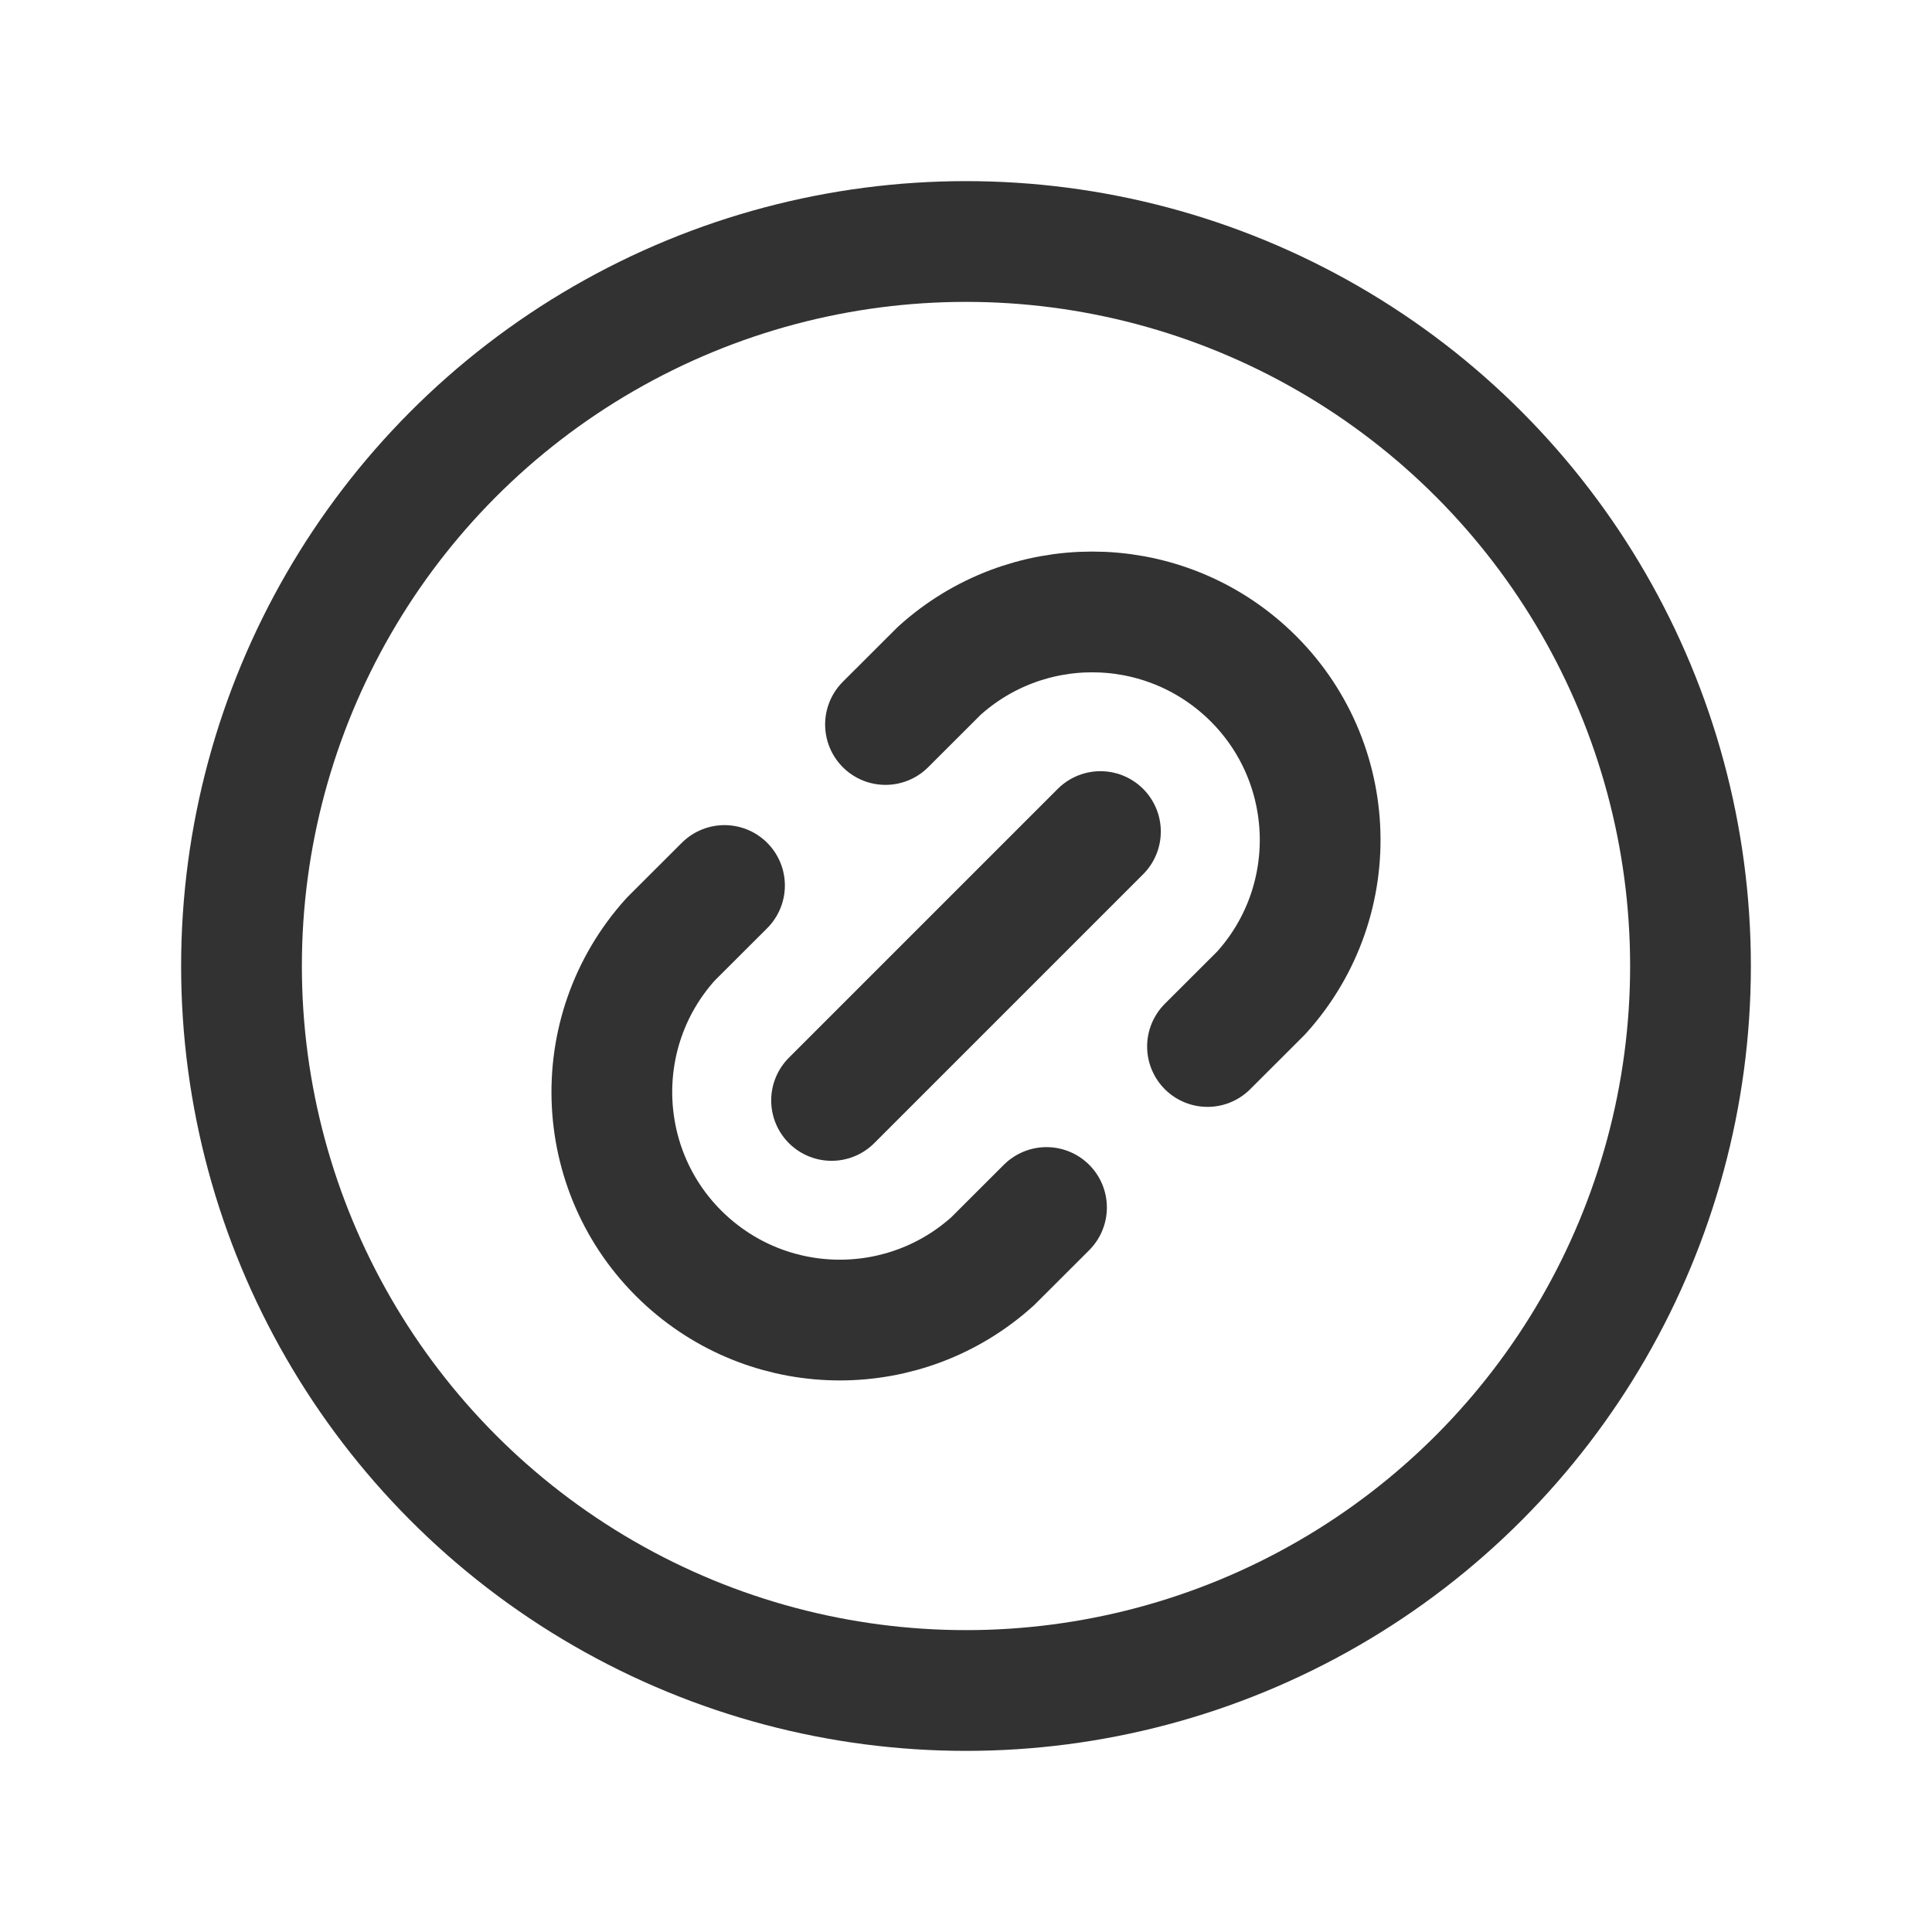 <?xml version="1.0" encoding="UTF-8"?><svg version="1.1" viewBox="0 0 24 24" xmlns="http://www.w3.org/2000/svg" xmlns:xlink="http://www.w3.org/1999/xlink"><g stroke-linecap="round" stroke-width="1.5" stroke="#323232" fill="none" stroke-linejoin="round"><path d="M15 13l.668-.667 -1.08196e-07 1.19652e-07c1.049-1.16.959-2.951-.201-4 -1.079-.975-2.72-.975-3.799-2.16393e-07l-.668.667"></path><path d="M9 11l-.668.667 -5.78581e-08 6.39842e-08c-1.049 1.16-.959 2.951.201 4 1.079.975 2.72.975 3.799-1.15716e-07l.668-.667"></path><circle cx="12" cy="12" r="9"></circle><line x1="10.33" x2="13.67" y1="13.67" y2="10.33"></line></g><path fill="none" d="M0 0h24v24h-24Z"></path></svg>